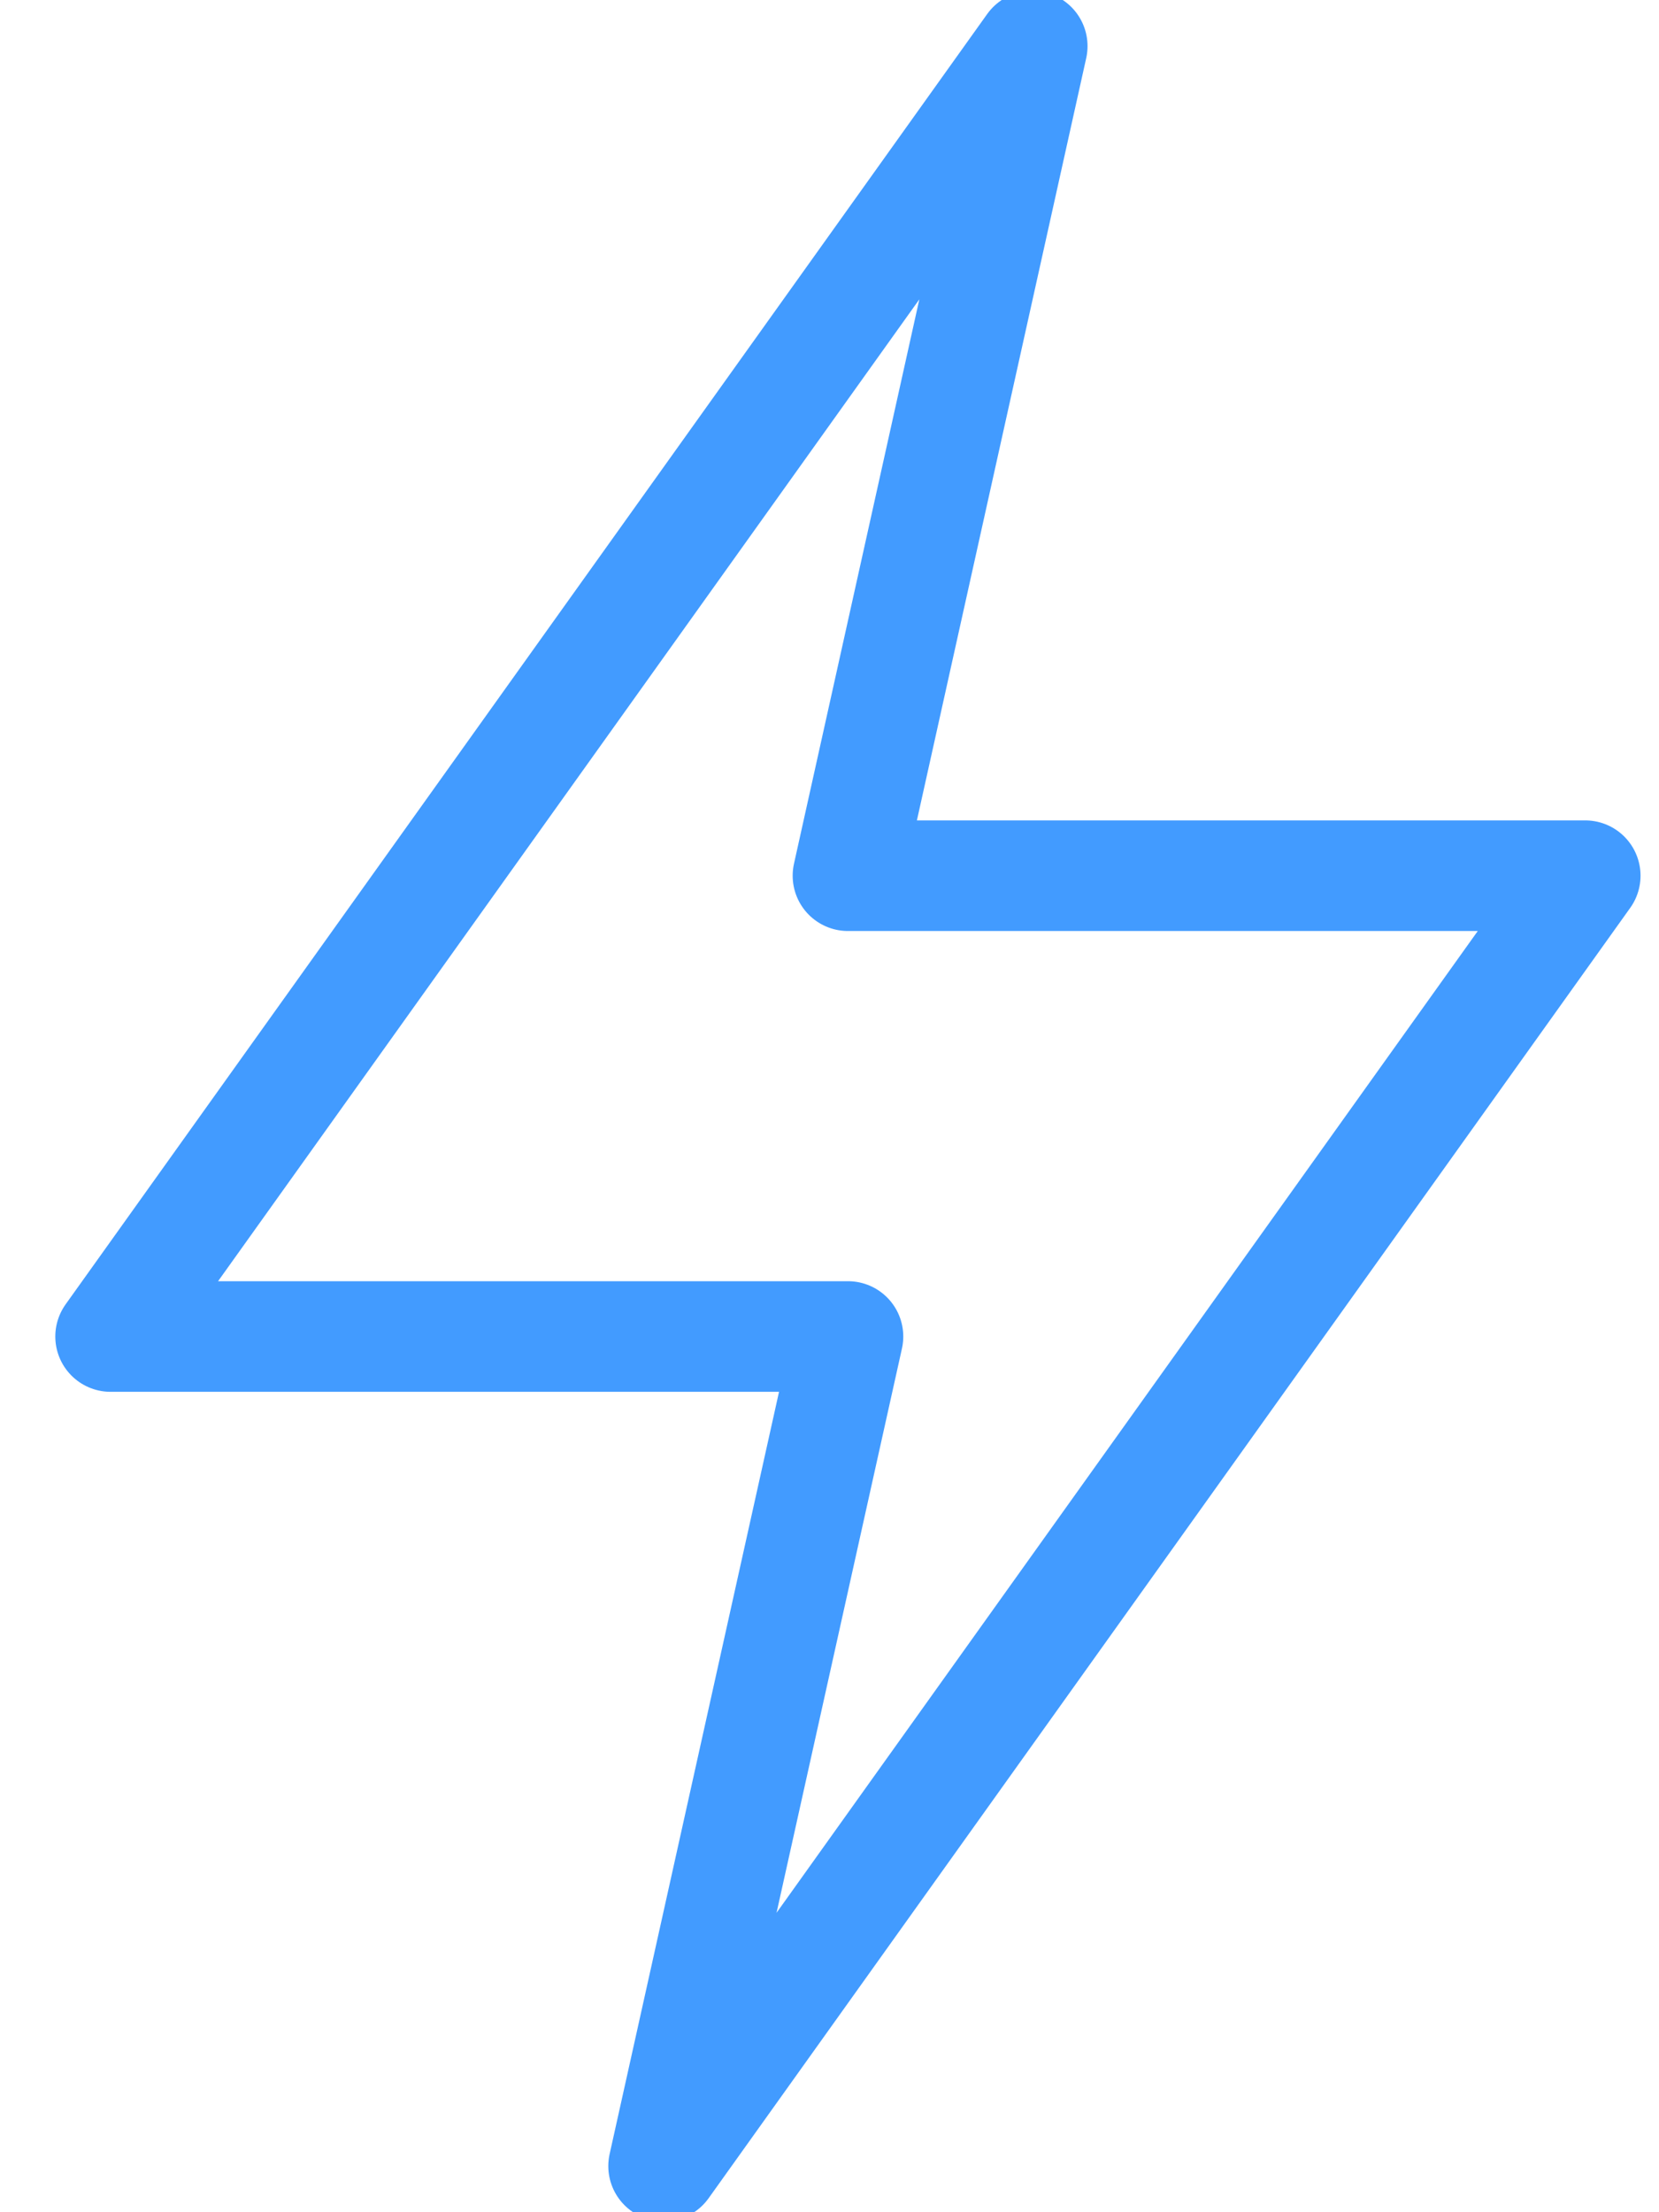 <?xml version="1.0" encoding="UTF-8" standalone="no"?>
<svg width="15px" height="20px" viewBox="0 0 15 20" version="1.1" xmlns="http://www.w3.org/2000/svg" xmlns:xlink="http://www.w3.org/1999/xlink" xmlns:sketch="http://www.bohemiancoding.com/sketch/ns">
    <!-- Generator: Sketch 3.4.2 (15857) - http://www.bohemiancoding.com/sketch -->
    <title>Stroke 212</title>
    <desc>Created with Sketch.</desc>
    <defs></defs>
    <g id="Page-1" stroke="none" stroke-width="1" fill="none" fill-rule="evenodd" sketch:type="MSPage">
        <g id="Dashboard_no_alert" sketch:type="MSArtboardGroup" transform="translate(-273, -22)" stroke="#429BFF" stroke-linejoin="round">
            <g id="Toolbar-Copy" sketch:type="MSLayerGroup" transform="translate(244, 0)">
                <g id="Stroke-212" transform="translate(30, 22)" sketch:type="MSShapeGroup">
                    <path d="M13.333,7.917 L5,19.583 L6.667,12.083 L0,12.083 L8.333,0.417 L6.667,7.917 L13.333,7.917 L13.333,7.917 Z"></path>
                </g>
            </g>
        </g>
    </g>
</svg>